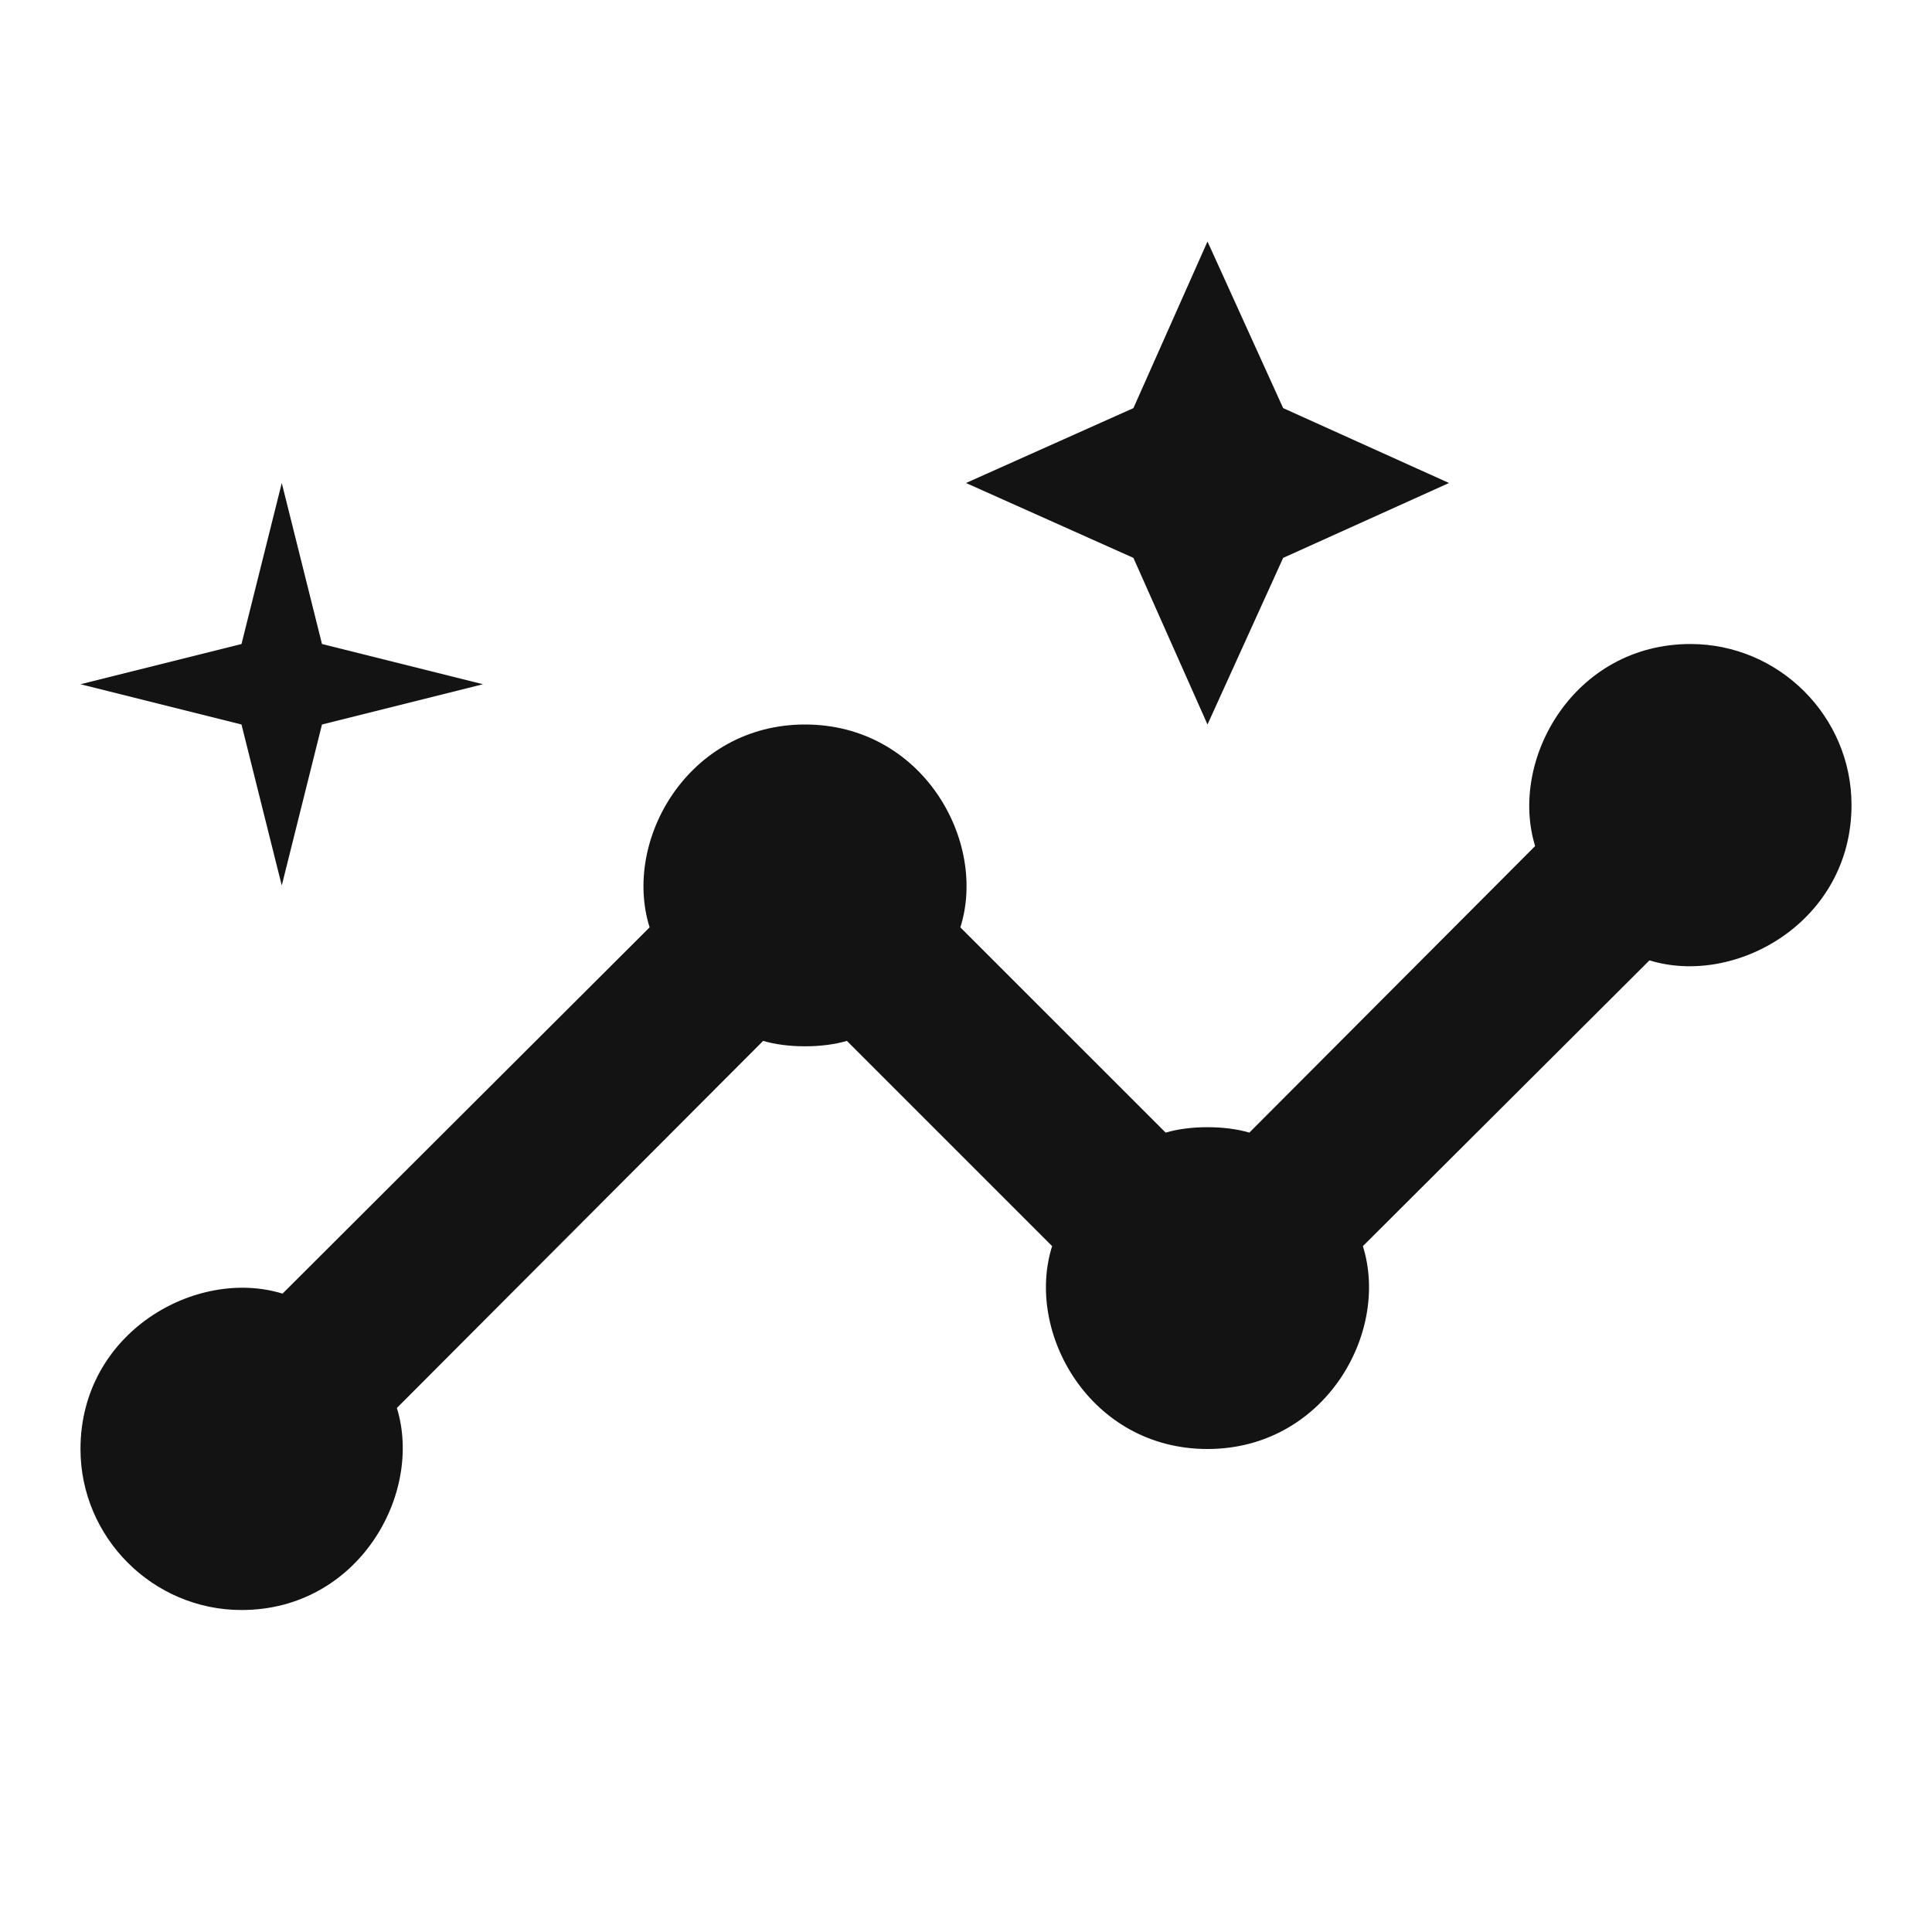 <svg width="50" height="50" viewBox="0 0 50 50" fill="none" xmlns="http://www.w3.org/2000/svg">
<path d="M43.75 16.667C40.729 16.667 39.042 19.667 39.729 21.896L32.333 29.312C31.708 29.125 30.792 29.125 30.167 29.312L24.854 24C25.562 21.771 23.875 18.75 20.833 18.75C17.812 18.75 16.104 21.75 16.812 24L7.312 33.479C5.083 32.792 2.083 34.479 2.083 37.5C2.083 39.792 3.958 41.667 6.25 41.667C9.271 41.667 10.958 38.667 10.271 36.438L19.75 26.938C20.375 27.125 21.292 27.125 21.917 26.938L27.229 32.25C26.521 34.479 28.208 37.5 31.25 37.5C34.271 37.5 35.979 34.5 35.271 32.25L42.688 24.854C44.917 25.542 47.917 23.854 47.917 20.833C47.917 18.542 46.042 16.667 43.75 16.667Z" fill="#131314"/>
<path d="M31.25 18.75L33.208 14.438L37.5 12.5L33.208 10.562L31.25 6.25L29.333 10.562L25 12.5L29.333 14.438L31.25 18.75ZM7.292 22.917L8.333 18.75L12.5 17.708L8.333 16.667L7.292 12.5L6.25 16.667L2.083 17.708L6.25 18.75L7.292 22.917Z" fill="#131314"/>
</svg>
